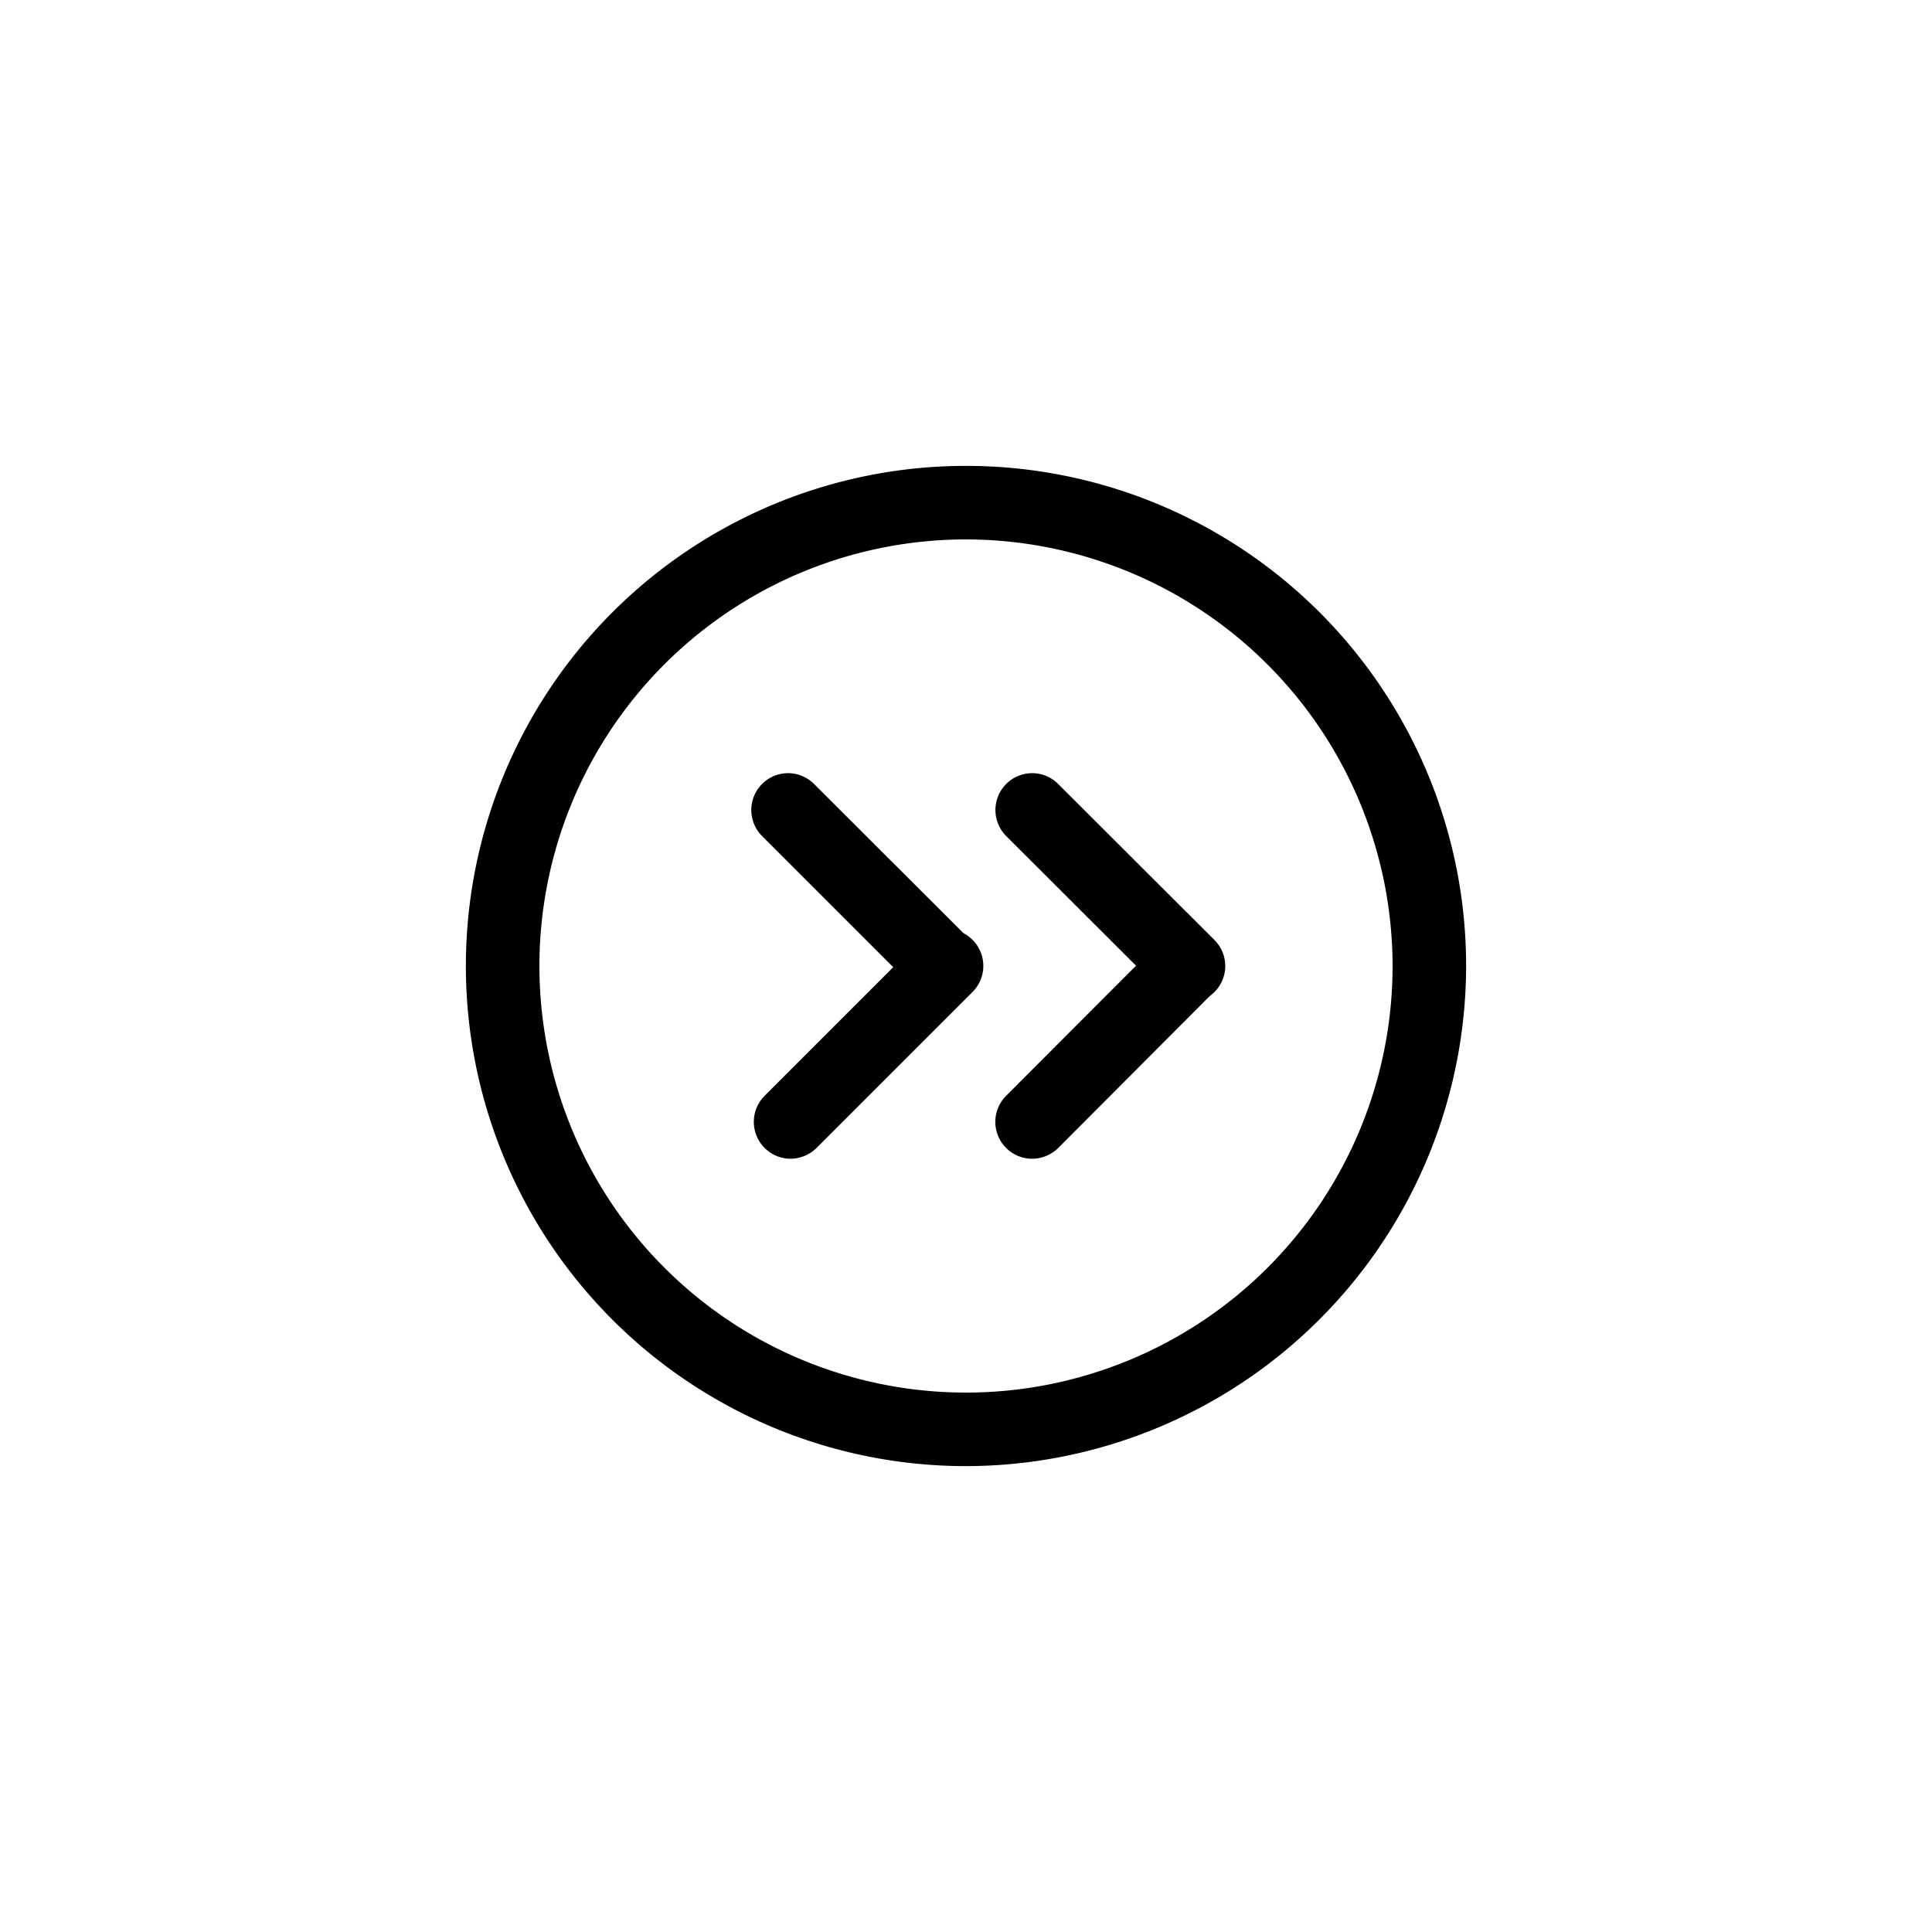 <svg xmlns="http://www.w3.org/2000/svg" width="88" height="88" data-name="Layer 1" viewBox="0 0 88 88"><path d="M44,66.78A22.78,22.78,0,1,1,66.78,44,22.81,22.81,0,0,1,44,66.78Zm0-42.21A19.43,19.43,0,1,0,63.43,44,19.45,19.45,0,0,0,44,24.57Z"/><path d="M54.12,45.67a1.63,1.63,0,0,1-1.18-.49l-7.11-7.1a1.68,1.68,0,0,1,0-2.37,1.67,1.67,0,0,1,2.37,0l7.11,7.1a1.67,1.67,0,0,1-1.19,2.86Z"/><path d="M47,52.78a1.68,1.68,0,0,1-1.18-2.86l7.1-7.11a1.68,1.68,0,0,1,2.37,2.37L48.2,52.29a1.71,1.71,0,0,1-1.18.49Zm-4-7.11a1.67,1.67,0,0,1-1.19-.49l-7.1-7.1a1.68,1.68,0,0,1,0-2.37,1.67,1.67,0,0,1,2.37,0l7.11,7.1a1.67,1.67,0,0,1-1.19,2.86Z"/><path d="M36,52.78a1.68,1.68,0,0,1-1.18-2.86l7.11-7.11a1.67,1.67,0,0,1,2.37,0,1.68,1.68,0,0,1,0,2.37l-7.11,7.11a1.72,1.72,0,0,1-1.19.49Z"/></svg>